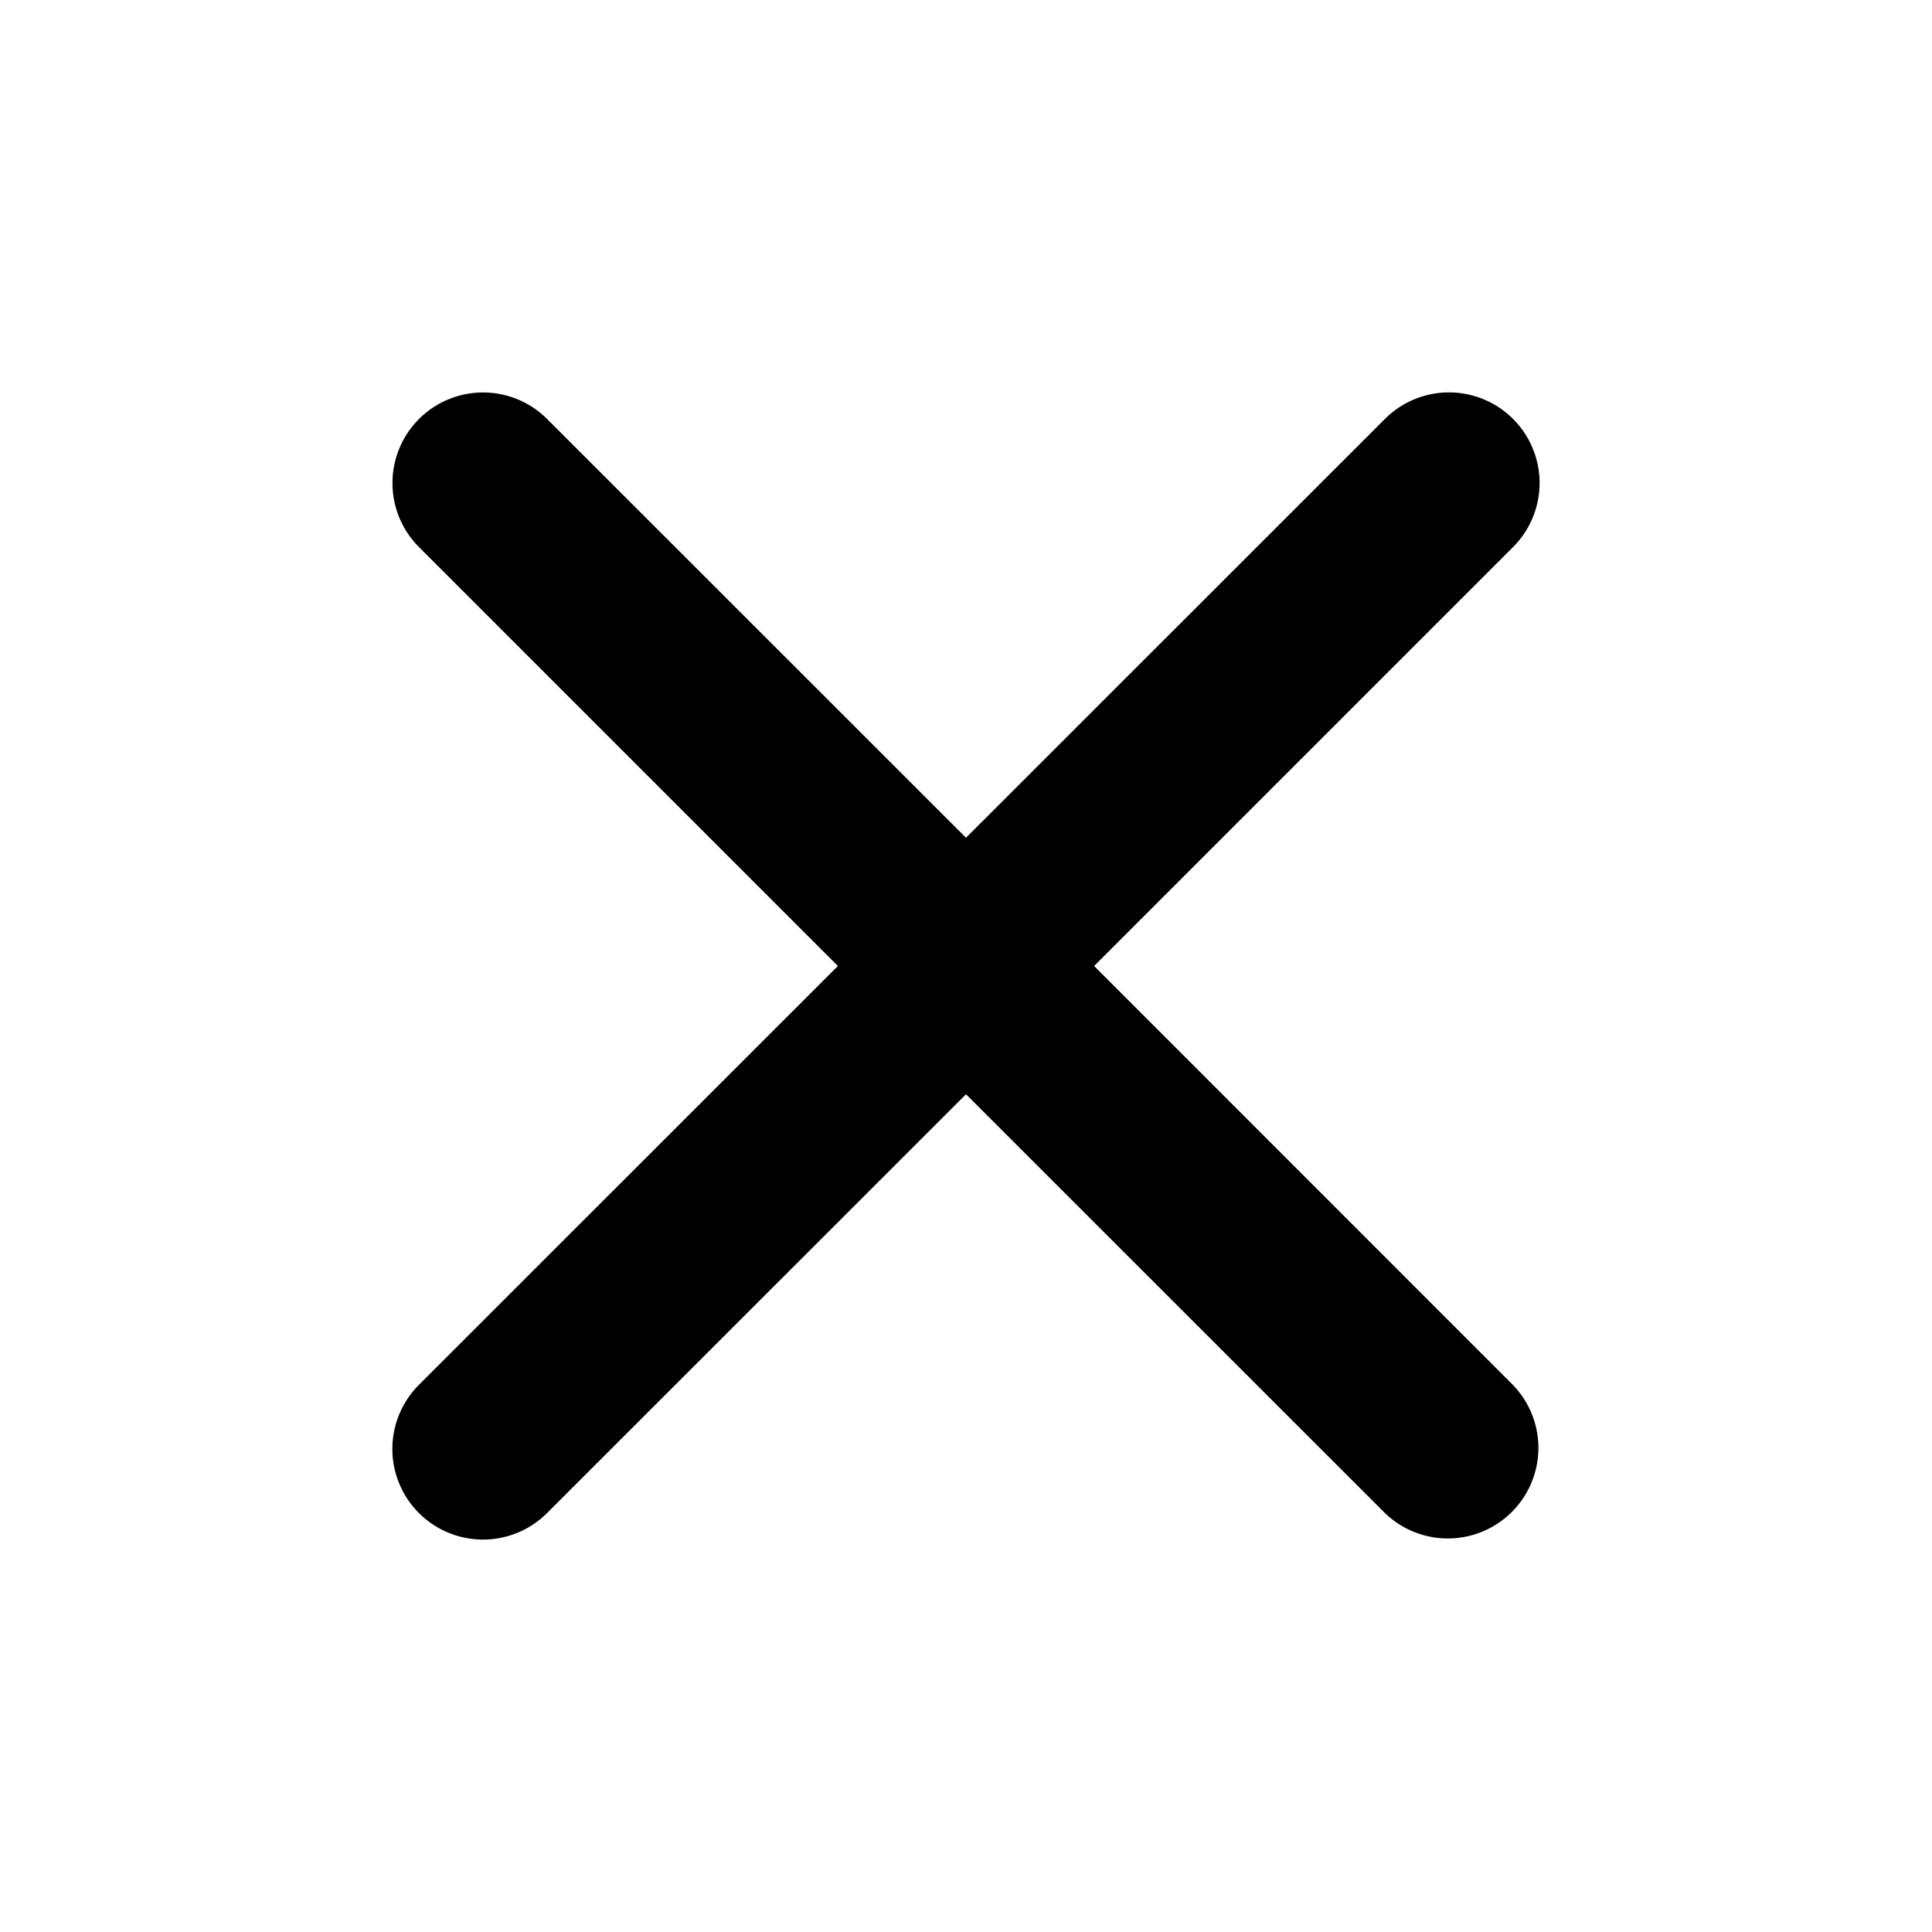 <svg xmlns="http://www.w3.org/2000/svg" viewBox="0 0 16 16"><path d="M12.529 11.469L9.061 8l3.469-3.469a.75.75 0 1 0-1.06-1.062L8 6.938 4.53 3.469a.75.75 0 1 0-1.059 1.063L6.939 8 3.47 11.468a.75.75 0 1 0 1.06 1.063L8 9.062l3.47 3.469a.75.75 0 0 0 1.059-1.062z"/></svg>